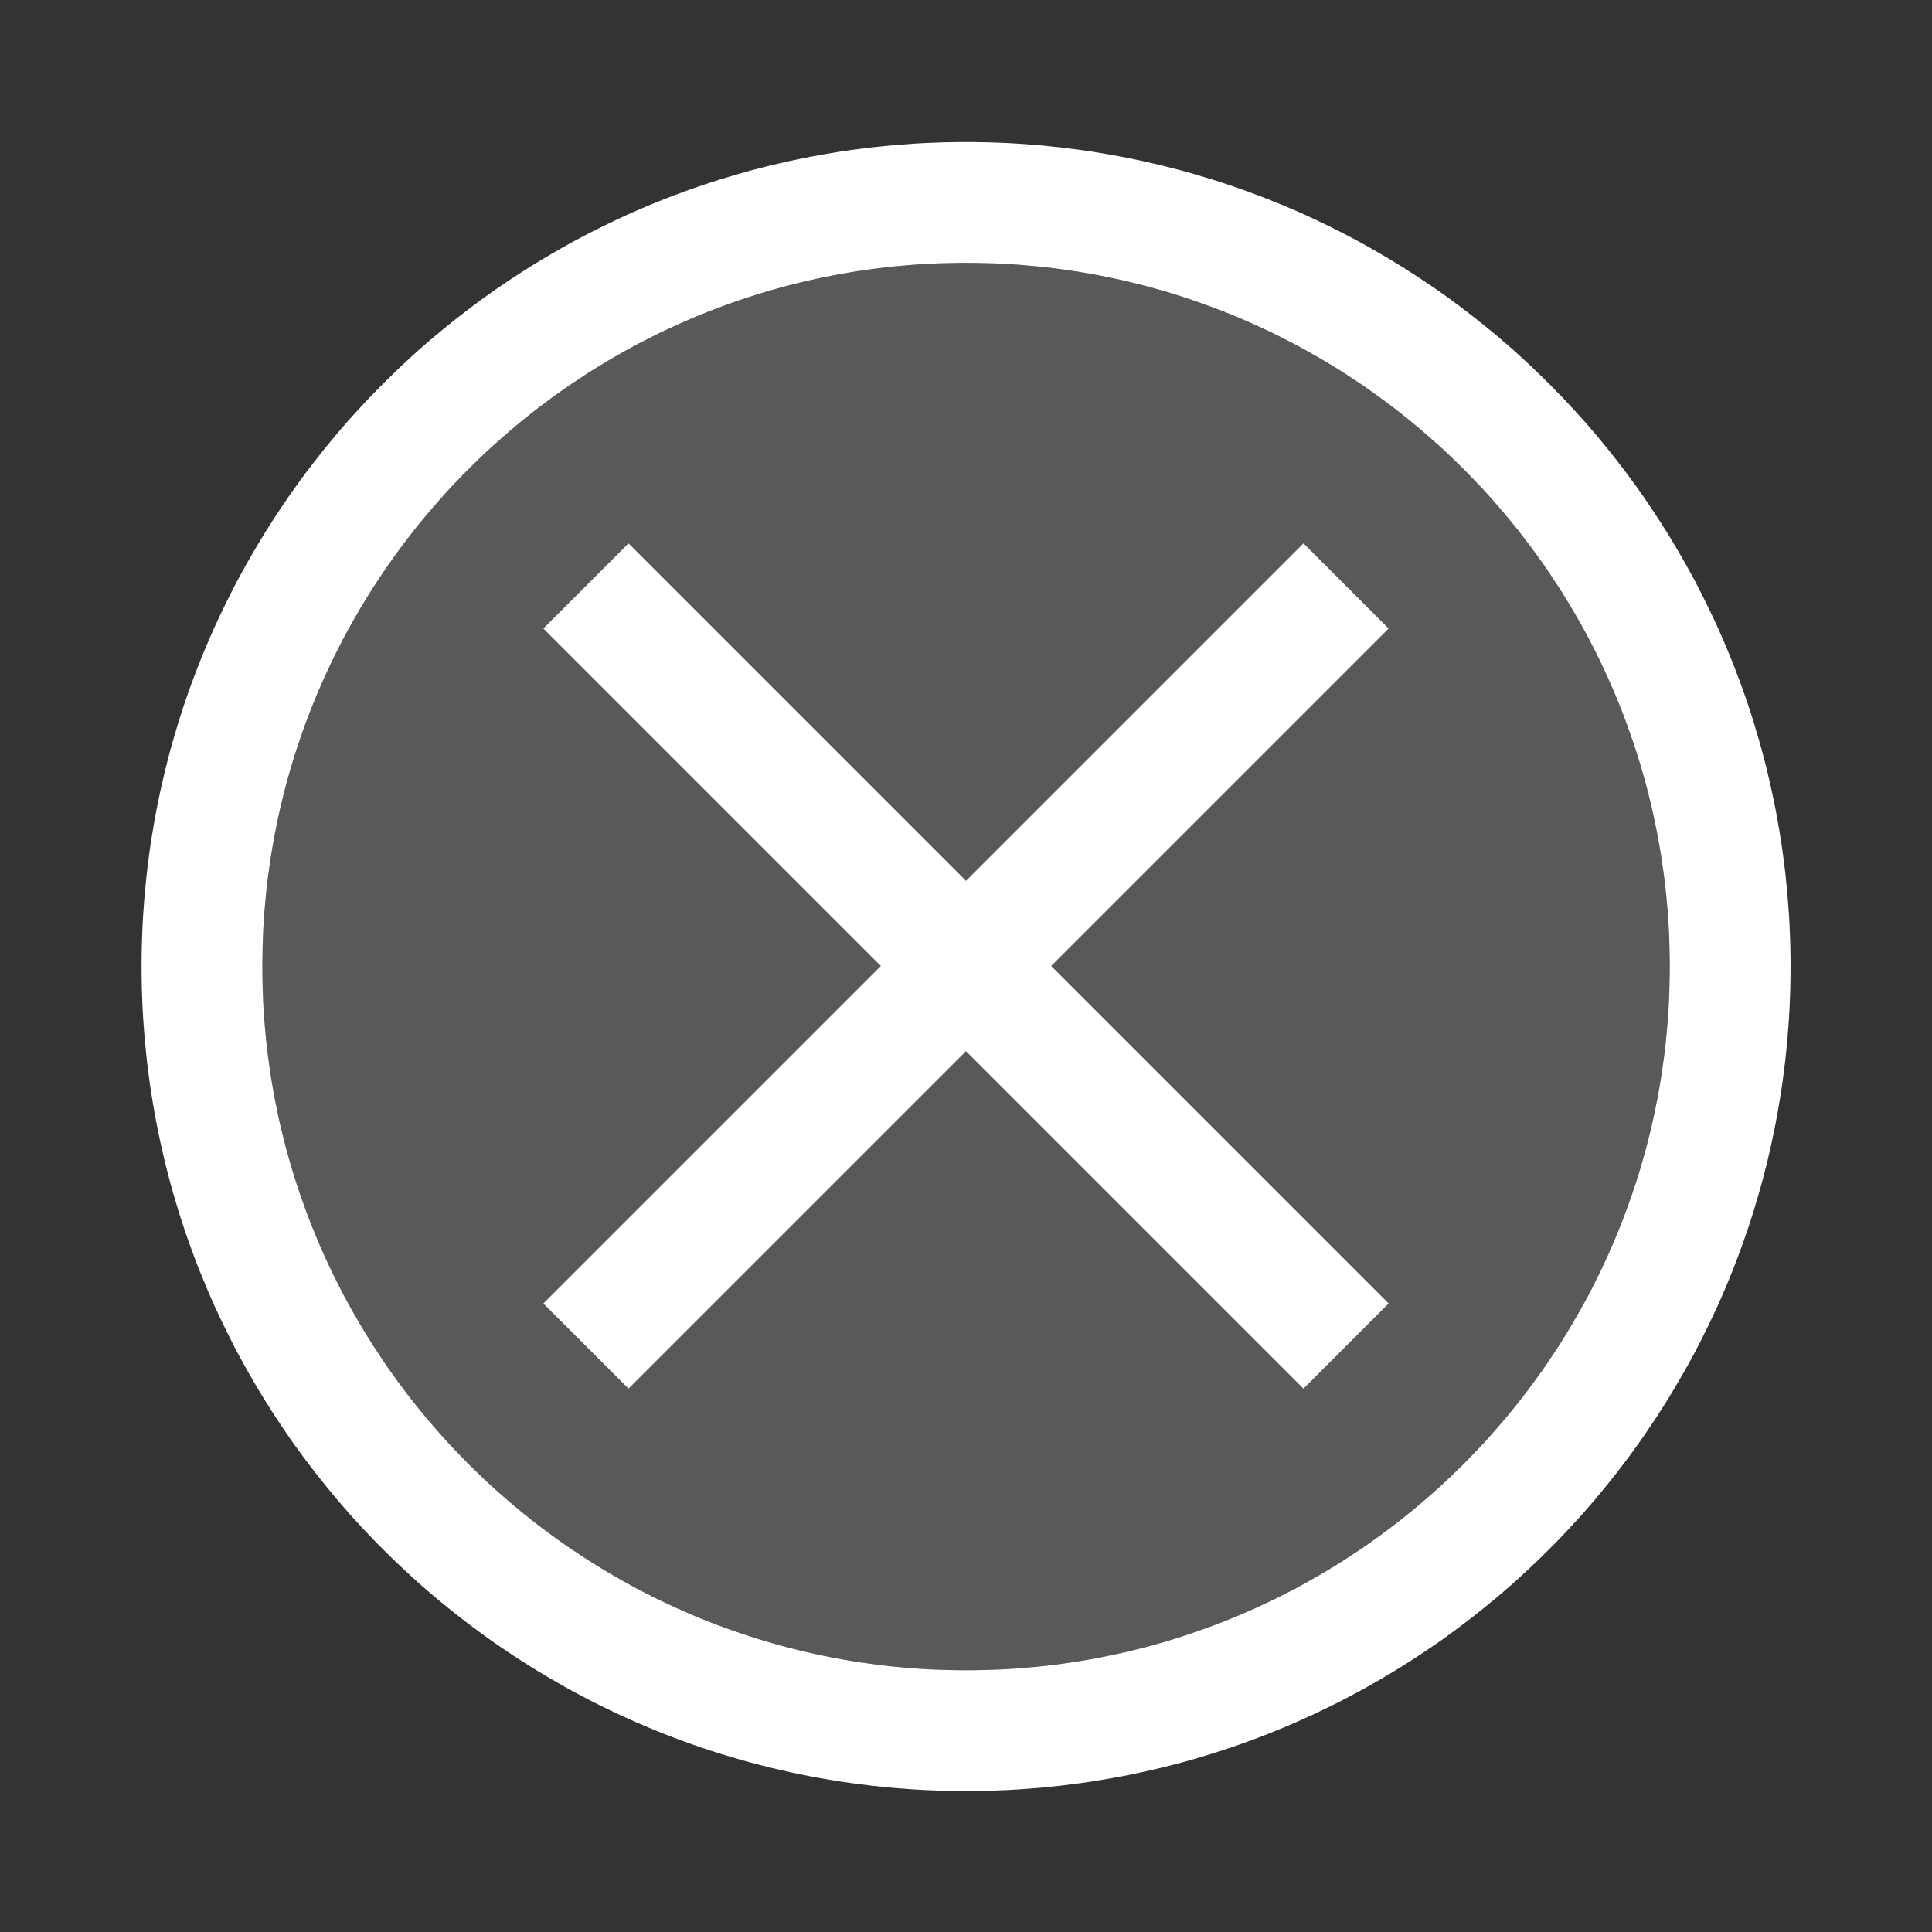 <?xml version="1.0" encoding="UTF-8" standalone="no"?>
<!DOCTYPE svg PUBLIC "-//W3C//DTD SVG 1.1//EN" "http://www.w3.org/Graphics/SVG/1.1/DTD/svg11.dtd">
<svg width="100%" height="100%" viewBox="0 0 32 32" version="1.1" xmlns="http://www.w3.org/2000/svg" xmlns:xlink="http://www.w3.org/1999/xlink" xml:space="preserve" xmlns:serif="http://www.serif.com/" style="fill-rule:evenodd;clip-rule:evenodd;stroke-linejoin:round;stroke-miterlimit:1.414;">
    <rect x="0" y="0" width="32" height="32" fill="#333333" stroke="none"/>
    <g transform="matrix(1,0,0,1,-36,-287)">
        <g id="ll_off" transform="matrix(1,0,0,1,36,287)">
            <rect x="0" y="0" width="32" height="32" style="fill:none;"/>
            <g transform="matrix(1.457,0,0,1.457,-7.311,-413.806)">
                <circle cx="16" cy="295" r="8" style="fill:rgb(89,89,89);"/>
                <path d="M16.121,285.628L16.241,285.63L16.361,285.634L16.481,285.639L16.6,285.646L16.719,285.655L16.838,285.664L16.956,285.676L17.074,285.688L17.192,285.703L17.309,285.718L17.425,285.735L17.541,285.754L17.657,285.774L17.772,285.795L17.887,285.818L18.001,285.842L18.115,285.868L18.228,285.894L18.341,285.923L18.453,285.952L18.564,285.983L18.675,286.016L18.786,286.049L18.896,286.084L19.005,286.12L19.114,286.158L19.222,286.197L19.329,286.237L19.436,286.278L19.542,286.321L19.648,286.365L19.753,286.41L19.857,286.456L19.96,286.504L20.063,286.553L20.165,286.603L20.267,286.654L20.367,286.706L20.468,286.76L20.567,286.815L20.665,286.871L20.763,286.928L20.86,286.986L20.956,287.045L21.052,287.106L21.146,287.167L21.24,287.23L21.333,287.293L21.426,287.358L21.517,287.424L21.608,287.491L21.697,287.559L21.786,287.628L21.874,287.698L21.961,287.769L22.048,287.841L22.133,287.914L22.218,287.988L22.301,288.063L22.384,288.14L22.466,288.217L22.546,288.295L22.626,288.374L22.705,288.454L22.783,288.534L22.86,288.616L22.936,288.699L23.012,288.782L23.086,288.867L23.159,288.952L23.231,289.039L23.302,289.126L23.372,289.214L23.441,289.303L23.509,289.392L23.576,289.483L23.642,289.574L23.707,289.667L23.77,289.76L23.833,289.854L23.894,289.948L23.955,290.044L24.014,290.14L24.072,290.237L24.129,290.335L24.185,290.433L24.24,290.532L24.294,290.632L24.346,290.733L24.397,290.835L24.447,290.937L24.496,291.04L24.544,291.143L24.59,291.247L24.635,291.352L24.679,291.458L24.722,291.564L24.763,291.671L24.803,291.778L24.842,291.886L24.88,291.995L24.916,292.104L24.951,292.214L24.984,292.325L25.017,292.436L25.048,292.547L25.077,292.659L25.106,292.772L25.132,292.885L25.158,292.999L25.182,293.113L25.205,293.228L25.226,293.343L25.246,293.459L25.265,293.575L25.282,293.691L25.297,293.808L25.312,293.926L25.324,294.044L25.336,294.162L25.345,294.281L25.354,294.4L25.361,294.519L25.366,294.639L25.37,294.759L25.372,294.879L25.373,295L25.372,295.121L25.37,295.241L25.366,295.361L25.361,295.481L25.354,295.6L25.345,295.719L25.336,295.838L25.324,295.956L25.312,296.074L25.297,296.192L25.282,296.309L25.265,296.425L25.246,296.541L25.226,296.657L25.205,296.772L25.182,296.887L25.158,297.001L25.132,297.115L25.106,297.228L25.077,297.341L25.048,297.453L25.017,297.564L24.984,297.675L24.951,297.786L24.916,297.896L24.88,298.005L24.842,298.114L24.803,298.222L24.763,298.329L24.722,298.436L24.679,298.542L24.635,298.648L24.59,298.753L24.544,298.857L24.496,298.96L24.447,299.063L24.397,299.165L24.346,299.267L24.294,299.368L24.24,299.468L24.185,299.567L24.129,299.665L24.072,299.763L24.014,299.86L23.955,299.956L23.894,300.052L23.833,300.146L23.77,300.24L23.707,300.333L23.642,300.426L23.576,300.517L23.509,300.608L23.441,300.697L23.372,300.786L23.302,300.874L23.231,300.961L23.159,301.048L23.086,301.133L23.012,301.218L22.937,301.301L22.86,301.384L22.783,301.466L22.705,301.547L22.626,301.626L22.547,301.705L22.466,301.783L22.384,301.86L22.301,301.937L22.218,302.012L22.133,302.086L22.048,302.159L21.961,302.231L21.874,302.302L21.786,302.372L21.697,302.441L21.607,302.509L21.517,302.576L21.426,302.642L21.333,302.707L21.24,302.77L21.146,302.833L21.052,302.894L20.956,302.955L20.86,303.014L20.763,303.072L20.665,303.129L20.567,303.185L20.468,303.24L20.368,303.293L20.267,303.346L20.165,303.397L20.063,303.447L19.96,303.496L19.857,303.543L19.753,303.59L19.648,303.635L19.542,303.679L19.436,303.722L19.329,303.763L19.222,303.803L19.114,303.842L19.005,303.88L18.896,303.916L18.786,303.951L18.675,303.984L18.564,304.017L18.453,304.048L18.341,304.077L18.228,304.106L18.115,304.132L18.001,304.158L17.887,304.182L17.772,304.205L17.657,304.226L17.541,304.246L17.425,304.265L17.309,304.282L17.192,304.297L17.074,304.312L16.956,304.324L16.838,304.336L16.719,304.345L16.6,304.354L16.481,304.361L16.361,304.366L16.241,304.37L16.121,304.372L16,304.373L15.879,304.372L15.759,304.37L15.639,304.366L15.519,304.361L15.4,304.354L15.281,304.345L15.162,304.336L15.044,304.324L14.926,304.312L14.808,304.297L14.691,304.282L14.575,304.265L14.459,304.246L14.343,304.226L14.228,304.205L14.113,304.182L13.999,304.158L13.885,304.132L13.772,304.106L13.659,304.077L13.547,304.048L13.436,304.017L13.325,303.984L13.214,303.951L13.104,303.916L12.995,303.88L12.886,303.842L12.778,303.803L12.671,303.763L12.564,303.722L12.458,303.679L12.352,303.635L12.247,303.59L12.143,303.543L12.04,303.496L11.937,303.447L11.835,303.397L11.733,303.346L11.632,303.293L11.532,303.24L11.433,303.185L11.335,303.129L11.237,303.072L11.14,303.014L11.044,302.955L10.948,302.894L10.854,302.833L10.76,302.77L10.667,302.707L10.574,302.642L10.483,302.576L10.393,302.509L10.303,302.441L10.214,302.372L10.126,302.302L10.039,302.231L9.952,302.159L9.867,302.086L9.782,302.012L9.699,301.937L9.616,301.86L9.534,301.783L9.453,301.705L9.374,301.626L9.295,301.547L9.217,301.466L9.14,301.384L9.063,301.301L8.988,301.218L8.914,301.133L8.841,301.048L8.769,300.961L8.698,300.874L8.628,300.786L8.559,300.697L8.491,300.608L8.424,300.517L8.358,300.426L8.293,300.333L8.23,300.24L8.167,300.146L8.106,300.052L8.045,299.956L7.986,299.86L7.928,299.763L7.871,299.665L7.815,299.567L7.76,299.467L7.706,299.368L7.654,299.267L7.603,299.165L7.553,299.063L7.504,298.96L7.456,298.857L7.41,298.753L7.365,298.648L7.321,298.542L7.278,298.436L7.237,298.329L7.197,298.222L7.158,298.114L7.12,298.005L7.084,297.896L7.049,297.786L7.016,297.675L6.983,297.564L6.952,297.453L6.923,297.341L6.894,297.228L6.868,297.115L6.842,297.001L6.818,296.887L6.795,296.772L6.774,296.657L6.754,296.541L6.735,296.425L6.718,296.309L6.703,296.192L6.688,296.074L6.676,295.956L6.664,295.838L6.655,295.719L6.646,295.6L6.639,295.481L6.634,295.361L6.63,295.241L6.628,295.121L6.627,295L6.628,294.879L6.63,294.759L6.634,294.639L6.639,294.519L6.646,294.4L6.655,294.281L6.664,294.162L6.676,294.044L6.688,293.926L6.703,293.808L6.718,293.691L6.735,293.575L6.754,293.459L6.774,293.343L6.795,293.228L6.818,293.113L6.842,292.999L6.868,292.885L6.894,292.772L6.923,292.659L6.952,292.547L6.983,292.436L7.016,292.325L7.049,292.214L7.084,292.104L7.12,291.995L7.158,291.886L7.197,291.778L7.237,291.671L7.278,291.564L7.321,291.458L7.365,291.352L7.41,291.247L7.456,291.143L7.504,291.04L7.553,290.937L7.603,290.835L7.654,290.733L7.706,290.632L7.76,290.533L7.815,290.433L7.871,290.335L7.928,290.237L7.986,290.14L8.045,290.044L8.106,289.948L8.167,289.854L8.23,289.76L8.293,289.667L8.358,289.574L8.424,289.483L8.491,289.392L8.559,289.303L8.628,289.214L8.698,289.126L8.769,289.039L8.841,288.952L8.914,288.867L8.988,288.782L9.064,288.699L9.14,288.616L9.217,288.534L9.295,288.454L9.374,288.374L9.454,288.295L9.534,288.217L9.616,288.14L9.699,288.063L9.782,287.988L9.867,287.914L9.952,287.841L10.039,287.769L10.126,287.698L10.214,287.628L10.303,287.559L10.392,287.491L10.483,287.424L10.574,287.358L10.667,287.293L10.76,287.23L10.854,287.167L10.948,287.106L11.044,287.045L11.14,286.986L11.237,286.928L11.335,286.871L11.433,286.815L11.532,286.76L11.633,286.706L11.733,286.654L11.835,286.603L11.937,286.553L12.04,286.504L12.143,286.456L12.247,286.41L12.352,286.365L12.458,286.321L12.564,286.278L12.671,286.237L12.778,286.197L12.886,286.158L12.995,286.12L13.104,286.084L13.214,286.049L13.325,286.016L13.436,285.983L13.547,285.952L13.659,285.923L13.772,285.894L13.885,285.868L13.999,285.842L14.113,285.818L14.228,285.795L14.343,285.774L14.459,285.754L14.575,285.735L14.691,285.718L14.808,285.703L14.926,285.688L15.044,285.676L15.162,285.664L15.281,285.655L15.4,285.646L15.519,285.639L15.639,285.634L15.759,285.63L15.879,285.628L16,285.627L16.121,285.628ZM15.897,287.001L15.794,287.003L15.691,287.006L15.589,287.01L15.487,287.016L15.385,287.023L15.284,287.032L15.183,287.041L15.082,287.052L14.982,287.064L14.882,287.078L14.782,287.092L14.683,287.108L14.585,287.125L14.486,287.143L14.389,287.163L14.291,287.183L14.194,287.205L14.098,287.228L14.002,287.252L13.906,287.277L13.811,287.304L13.716,287.331L13.622,287.36L13.528,287.39L13.435,287.421L13.343,287.453L13.251,287.486L13.159,287.52L13.068,287.555L12.977,287.592L12.887,287.629L12.798,287.668L12.709,287.707L12.621,287.748L12.533,287.789L12.446,287.832L12.359,287.876L12.273,287.92L12.188,287.966L12.103,288.013L12.019,288.061L11.936,288.109L11.853,288.159L11.771,288.209L11.689,288.261L11.609,288.314L11.528,288.367L11.449,288.421L11.37,288.477L11.292,288.533L11.215,288.59L11.138,288.648L11.062,288.707L10.987,288.767L10.912,288.828L10.839,288.889L10.766,288.952L10.694,289.015L10.622,289.079L10.551,289.144L10.482,289.21L10.413,289.277L10.344,289.344L10.277,289.413L10.21,289.482L10.144,289.551L10.079,289.622L10.015,289.694L9.952,289.766L9.889,289.839L9.828,289.912L9.767,289.987L9.707,290.062L9.648,290.138L9.59,290.215L9.533,290.292L9.477,290.37L9.421,290.449L9.367,290.528L9.314,290.609L9.261,290.689L9.209,290.771L9.159,290.853L9.109,290.936L9.061,291.019L9.013,291.103L8.966,291.188L8.92,291.273L8.876,291.359L8.832,291.446L8.789,291.533L8.748,291.621L8.707,291.709L8.668,291.798L8.629,291.887L8.592,291.977L8.555,292.068L8.52,292.159L8.486,292.251L8.453,292.343L8.421,292.435L8.39,292.528L8.36,292.622L8.331,292.716L8.304,292.811L8.277,292.906L8.252,293.002L8.228,293.098L8.205,293.194L8.183,293.291L8.163,293.389L8.143,293.486L8.125,293.585L8.108,293.683L8.092,293.782L8.078,293.882L8.064,293.982L8.052,294.082L8.041,294.183L8.032,294.284L8.023,294.385L8.016,294.487L8.01,294.589L8.006,294.691L8.003,294.794L8.001,294.897L8,295L8.001,295.103L8.003,295.206L8.006,295.309L8.01,295.411L8.016,295.513L8.023,295.615L8.032,295.716L8.041,295.817L8.052,295.918L8.064,296.018L8.078,296.118L8.092,296.218L8.108,296.317L8.125,296.415L8.143,296.514L8.163,296.611L8.183,296.709L8.205,296.806L8.228,296.902L8.252,296.998L8.277,297.094L8.304,297.189L8.331,297.284L8.36,297.378L8.39,297.472L8.421,297.565L8.453,297.657L8.486,297.749L8.52,297.841L8.555,297.932L8.592,298.023L8.629,298.113L8.668,298.202L8.707,298.291L8.748,298.379L8.789,298.467L8.832,298.554L8.876,298.641L8.92,298.727L8.966,298.812L9.013,298.897L9.061,298.981L9.109,299.064L9.159,299.147L9.209,299.229L9.261,299.311L9.314,299.391L9.367,299.472L9.421,299.551L9.477,299.63L9.533,299.708L9.59,299.785L9.648,299.862L9.707,299.938L9.767,300.013L9.828,300.088L9.889,300.161L9.952,300.234L10.015,300.306L10.079,300.378L10.144,300.449L10.21,300.518L10.277,300.587L10.344,300.656L10.413,300.723L10.482,300.79L10.551,300.856L10.622,300.921L10.694,300.985L10.766,301.048L10.839,301.111L10.912,301.172L10.987,301.233L11.062,301.293L11.138,301.352L11.215,301.41L11.292,301.467L11.37,301.523L11.449,301.579L11.528,301.633L11.609,301.686L11.689,301.739L11.771,301.791L11.853,301.841L11.936,301.891L12.019,301.939L12.103,301.987L12.188,302.034L12.273,302.08L12.359,302.124L12.446,302.168L12.533,302.211L12.621,302.252L12.709,302.293L12.798,302.332L12.887,302.371L12.977,302.408L13.068,302.445L13.159,302.48L13.251,302.514L13.343,302.547L13.435,302.579L13.528,302.61L13.622,302.64L13.716,302.669L13.811,302.696L13.906,302.723L14.002,302.748L14.098,302.772L14.194,302.795L14.291,302.817L14.389,302.837L14.486,302.857L14.585,302.875L14.683,302.892L14.782,302.908L14.882,302.922L14.982,302.936L15.082,302.948L15.183,302.959L15.284,302.968L15.385,302.977L15.487,302.984L15.589,302.99L15.691,302.994L15.794,302.997L15.897,302.999L16,303L16.103,302.999L16.206,302.997L16.309,302.994L16.411,302.99L16.513,302.984L16.615,302.977L16.716,302.968L16.817,302.959L16.918,302.948L17.018,302.936L17.118,302.922L17.218,302.908L17.317,302.892L17.415,302.875L17.514,302.857L17.611,302.837L17.709,302.817L17.806,302.795L17.902,302.772L17.998,302.748L18.094,302.723L18.189,302.696L18.284,302.669L18.378,302.64L18.472,302.61L18.565,302.579L18.657,302.547L18.749,302.514L18.841,302.48L18.932,302.445L19.023,302.408L19.113,302.371L19.202,302.332L19.291,302.293L19.379,302.252L19.467,302.211L19.554,302.168L19.641,302.124L19.727,302.08L19.812,302.034L19.897,301.987L19.981,301.939L20.064,301.891L20.147,301.841L20.229,301.791L20.311,301.739L20.391,301.686L20.472,301.633L20.551,301.579L20.63,301.523L20.708,301.467L20.785,301.41L20.862,301.352L20.938,301.293L21.013,301.233L21.088,301.172L21.161,301.111L21.234,301.048L21.306,300.985L21.378,300.921L21.449,300.856L21.518,300.79L21.587,300.723L21.656,300.656L21.723,300.587L21.79,300.518L21.856,300.449L21.921,300.378L21.985,300.306L22.048,300.234L22.111,300.161L22.172,300.088L22.233,300.013L22.293,299.938L22.352,299.862L22.41,299.785L22.467,299.708L22.523,299.63L22.579,299.551L22.633,299.472L22.686,299.391L22.739,299.311L22.791,299.229L22.841,299.147L22.891,299.064L22.939,298.981L22.987,298.897L23.034,298.812L23.08,298.727L23.124,298.641L23.168,298.554L23.211,298.467L23.252,298.379L23.293,298.291L23.332,298.202L23.371,298.113L23.408,298.023L23.445,297.932L23.48,297.841L23.514,297.749L23.547,297.657L23.579,297.565L23.61,297.472L23.64,297.378L23.669,297.284L23.696,297.189L23.723,297.094L23.748,296.998L23.772,296.902L23.795,296.806L23.817,296.709L23.837,296.611L23.857,296.514L23.875,296.415L23.892,296.317L23.908,296.218L23.922,296.118L23.936,296.018L23.948,295.918L23.959,295.817L23.968,295.716L23.977,295.615L23.984,295.513L23.99,295.411L23.994,295.309L23.997,295.206L23.999,295.103L24,295L23.999,294.897L23.997,294.794L23.994,294.691L23.99,294.589L23.984,294.487L23.977,294.385L23.968,294.284L23.959,294.183L23.948,294.082L23.936,293.982L23.922,293.882L23.908,293.782L23.892,293.683L23.875,293.585L23.857,293.486L23.837,293.389L23.817,293.291L23.795,293.194L23.772,293.098L23.748,293.002L23.723,292.906L23.696,292.811L23.669,292.716L23.64,292.622L23.61,292.528L23.579,292.435L23.547,292.343L23.514,292.251L23.48,292.159L23.445,292.068L23.408,291.977L23.371,291.887L23.332,291.798L23.293,291.709L23.252,291.621L23.211,291.533L23.168,291.446L23.124,291.359L23.08,291.273L23.034,291.188L22.987,291.103L22.939,291.019L22.891,290.936L22.841,290.853L22.791,290.771L22.739,290.689L22.686,290.609L22.633,290.528L22.579,290.449L22.523,290.37L22.467,290.292L22.41,290.215L22.352,290.138L22.293,290.062L22.233,289.987L22.172,289.912L22.111,289.839L22.048,289.766L21.985,289.694L21.921,289.622L21.856,289.551L21.79,289.482L21.723,289.413L21.656,289.344L21.587,289.277L21.518,289.21L21.449,289.144L21.378,289.079L21.306,289.015L21.234,288.952L21.161,288.889L21.088,288.828L21.013,288.767L20.938,288.707L20.862,288.648L20.785,288.59L20.708,288.533L20.63,288.477L20.551,288.421L20.472,288.367L20.391,288.314L20.311,288.261L20.229,288.209L20.147,288.159L20.064,288.109L19.981,288.061L19.897,288.013L19.812,287.966L19.727,287.92L19.641,287.876L19.554,287.832L19.467,287.789L19.379,287.748L19.291,287.707L19.202,287.668L19.113,287.629L19.023,287.592L18.932,287.555L18.841,287.52L18.749,287.486L18.657,287.453L18.565,287.421L18.472,287.39L18.378,287.36L18.284,287.331L18.189,287.304L18.094,287.277L17.998,287.252L17.902,287.228L17.806,287.205L17.709,287.183L17.611,287.163L17.514,287.143L17.415,287.125L17.317,287.108L17.218,287.092L17.118,287.078L17.018,287.064L16.918,287.052L16.817,287.041L16.716,287.032L16.615,287.023L16.513,287.016L16.411,287.01L16.309,287.006L16.206,287.003L16.103,287.001L16,287L15.897,287.001Z" style="fill:white;"/>
            </g>
            <g id="ic_close_24px" transform="matrix(1,0,0,1,4,4)">
                <path d="M19,6.41L17.59,5L12,10.59L6.41,5L5,6.41L10.59,12L5,17.59L6.41,19L12,13.41L17.59,19L19,17.59L13.41,12L19,6.41Z" style="fill:white;fill-rule:nonzero;"/>
            </g>
        </g>
    </g>
</svg>
